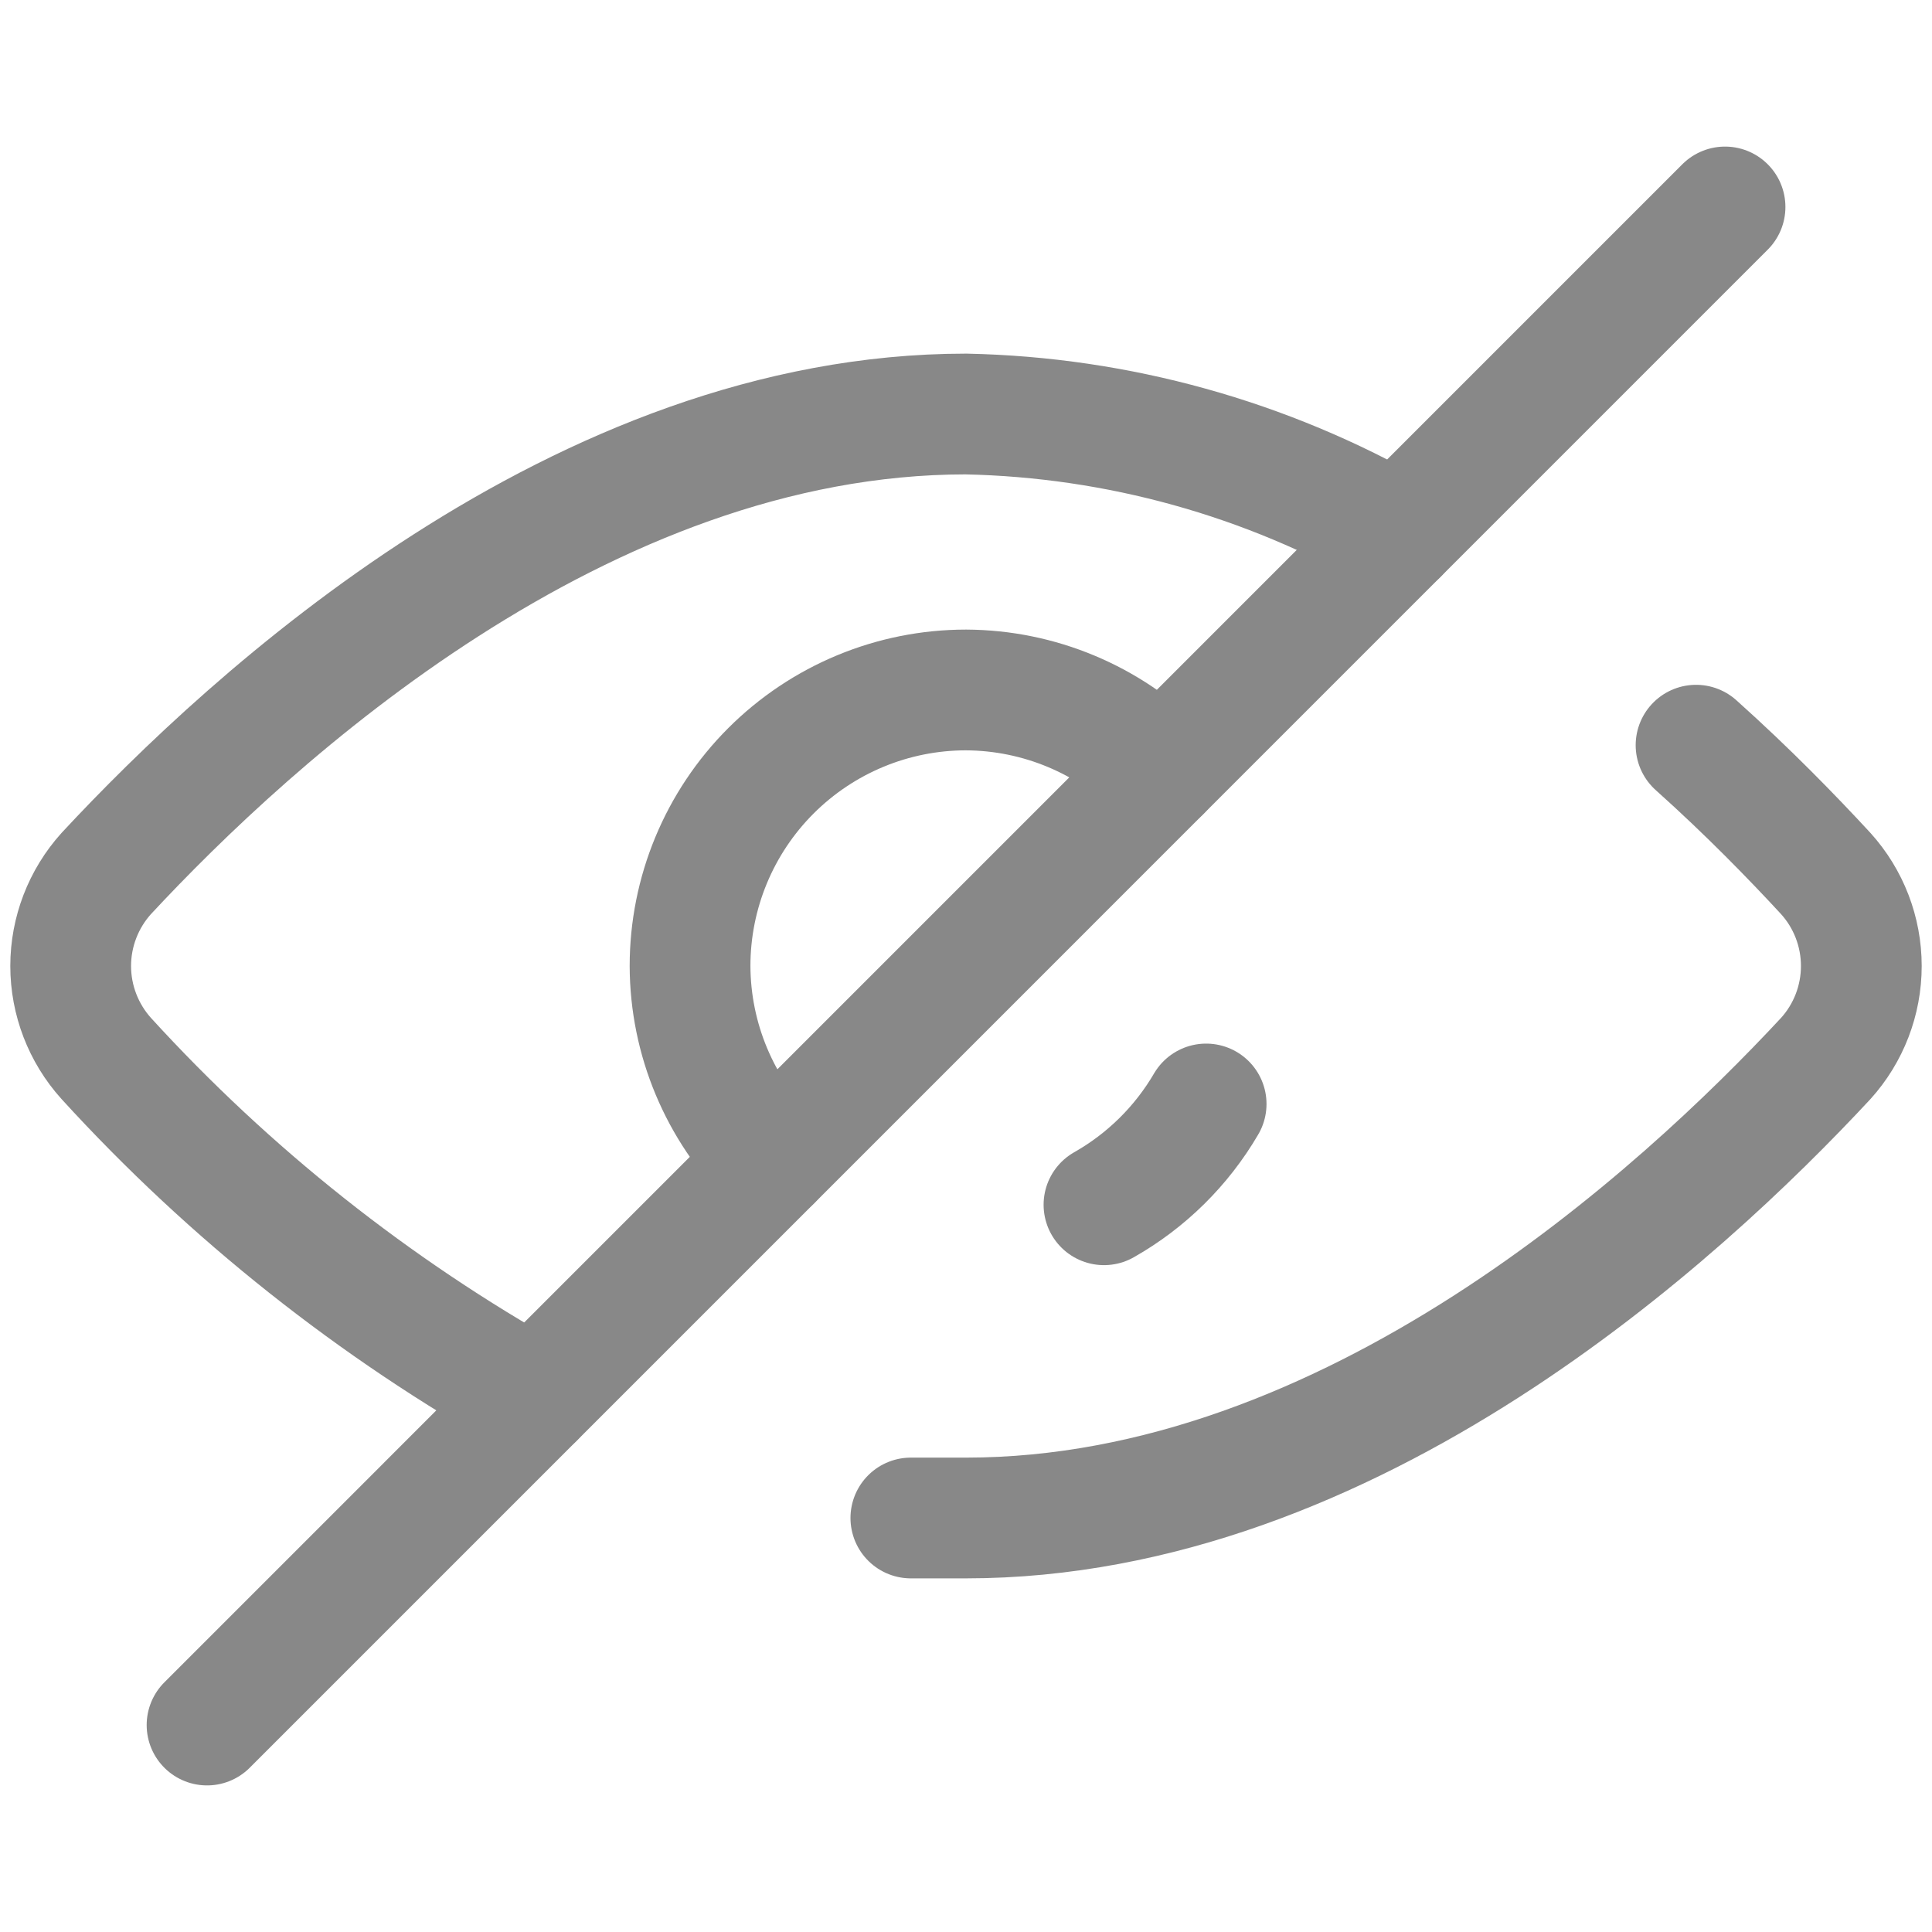 <svg width="24" height="24" viewBox="0 0 24 24" fill="none" xmlns="http://www.w3.org/2000/svg">
<path d="M21.069 9.257C21.72 9.84 22.269 10.406 22.68 10.851C22.965 11.166 23.122 11.576 23.122 12C23.122 12.424 22.965 12.834 22.68 13.149C20.88 15.086 16.783 18.857 12 18.857H11.315" stroke="#888888" stroke-width="1.5" stroke-linecap="round" stroke-linejoin="round"/>
<path d="M6.634 17.366C4.649 16.253 2.854 14.83 1.32 13.149C1.036 12.834 0.878 12.424 0.878 12C0.878 11.576 1.036 11.166 1.32 10.851C3.12 8.914 7.217 5.143 12 5.143C13.885 5.182 15.731 5.695 17.366 6.634" stroke="#888888" stroke-width="1.5" stroke-linecap="round" stroke-linejoin="round"/>
<path d="M21.429 2.571L2.572 21.429" stroke="#888888" stroke-width="1.5" stroke-linecap="round" stroke-linejoin="round"/>
<path d="M9.583 14.417C8.939 13.777 8.575 12.908 8.572 12C8.572 11.091 8.933 10.219 9.576 9.576C10.219 8.933 11.091 8.571 12 8.571C12.908 8.575 13.777 8.939 14.417 9.583" stroke="#888888" stroke-width="1.5" stroke-linecap="round" stroke-linejoin="round"/>
<path d="M14.983 13.714C14.678 14.236 14.24 14.668 13.714 14.966" stroke="#888888" stroke-width="1.5" stroke-linecap="round" stroke-linejoin="round"/>
</svg>
